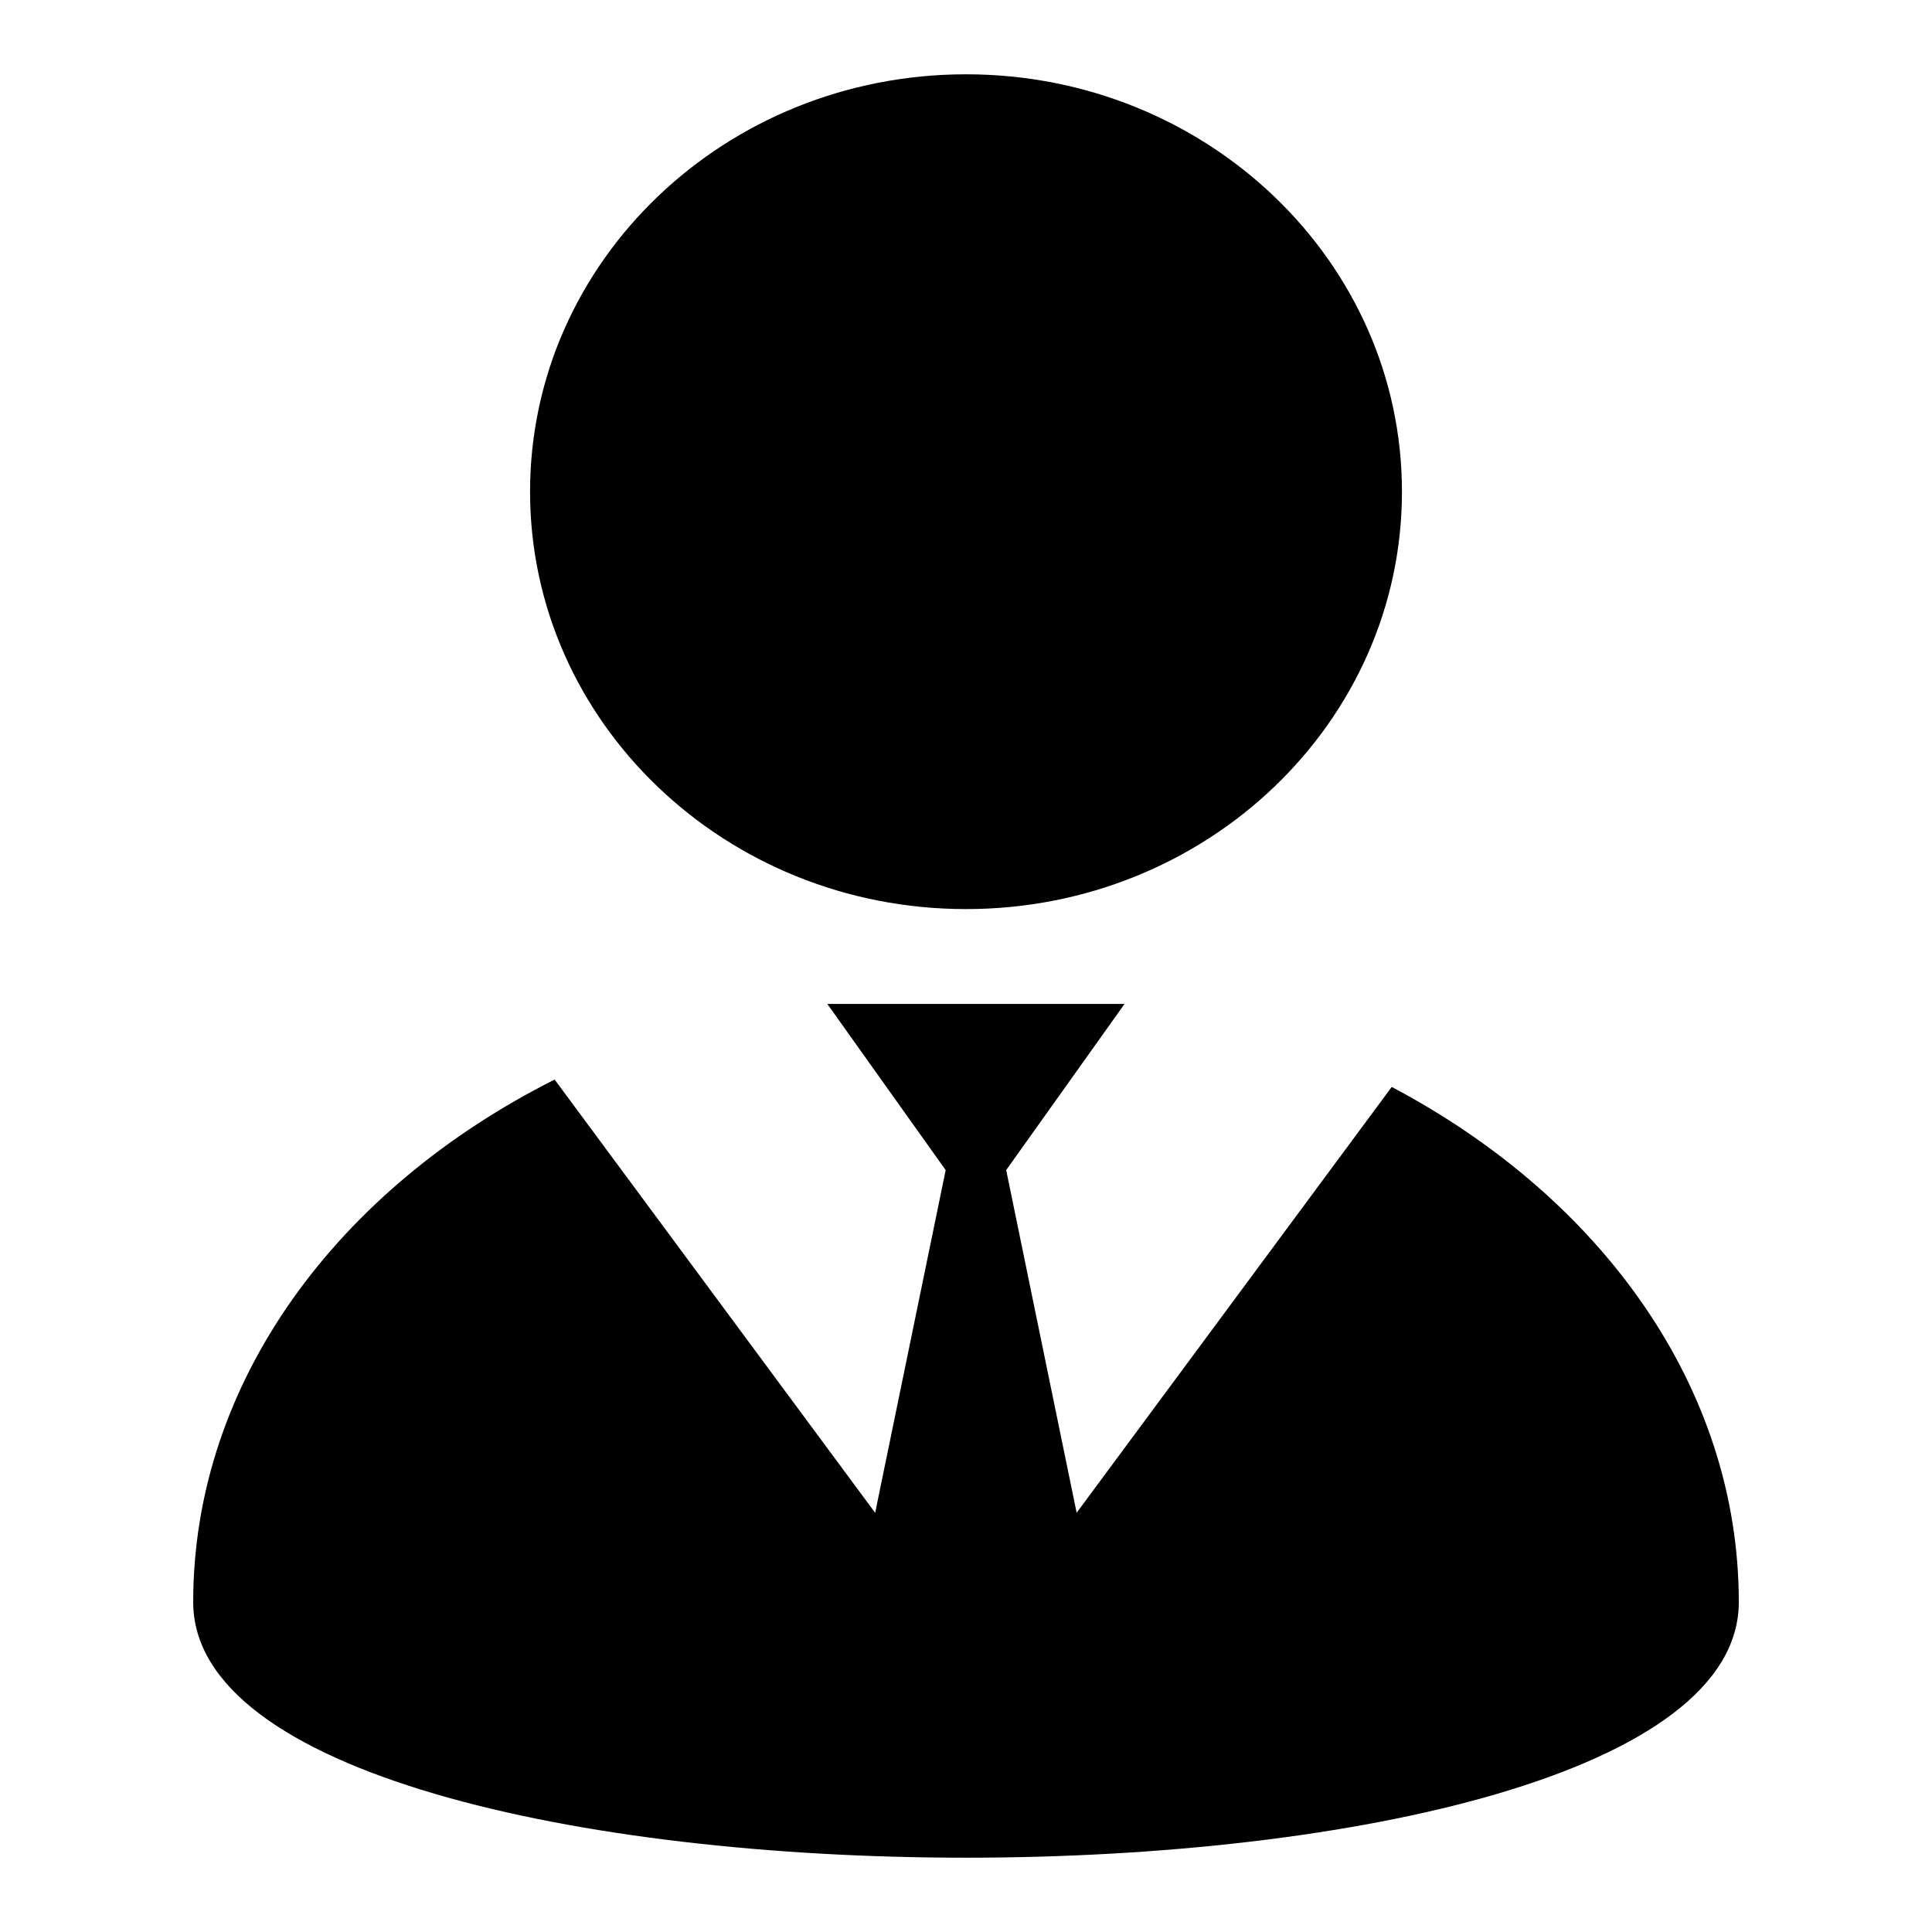 <svg xmlns="http://www.w3.org/2000/svg" width="100" height="100" viewBox="0 0 100 100"><title>100 - iPad Spotlight</title><desc>Created with Sketch.</desc><path d="M52.08 60.564L55.727 78.3l16.308-22.04C82.86 61.978 90 71.784 90 82.924c0 17.64-80 17.64-80 0 0-11.392 7.468-21.392 18.708-27.046l16.59 22.424 3.65-17.737-6.126-8.602h15.384l-6.126 8.6zM50 47.054c12.462 0 22.565-9.672 22.565-21.604C72.565 13.518 62.46 3.846 50 3.846c-12.462 0-22.564 9.672-22.564 21.604 0 11.93 10.102 21.604 22.565 21.604z"/></svg>